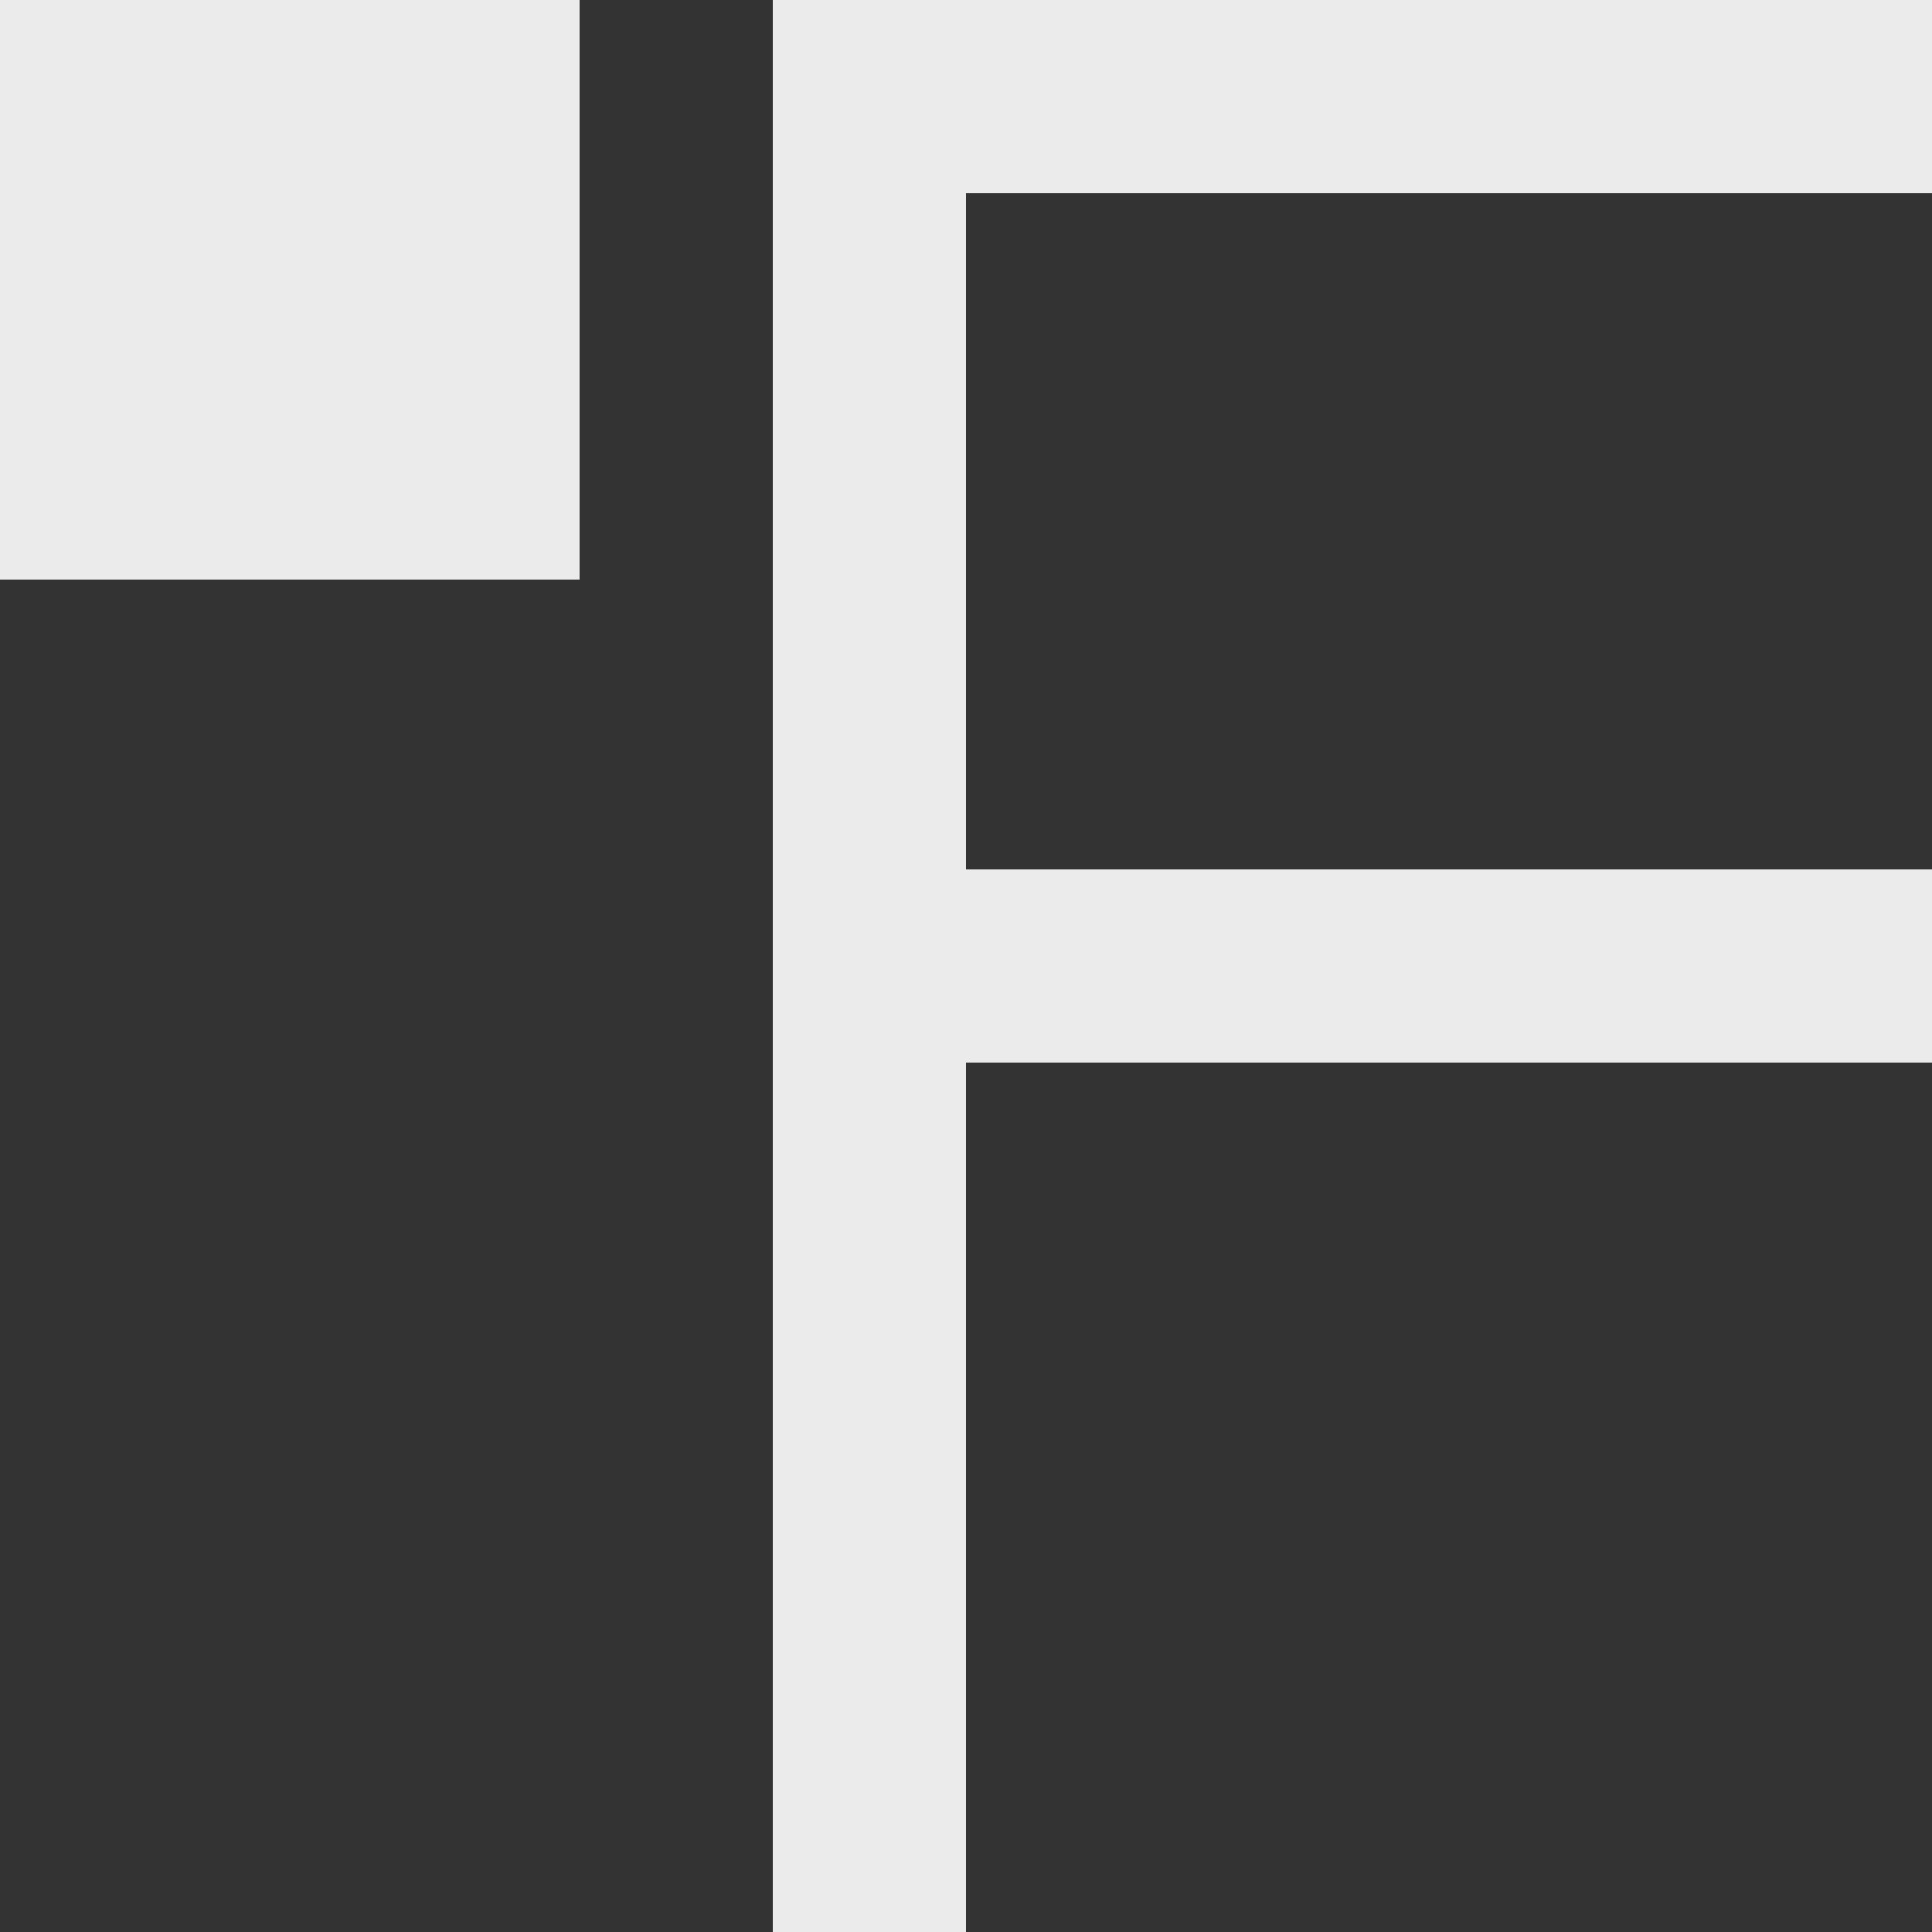 <!-- Generated by IcoMoon.io -->
<svg version="1.1" xmlns="http://www.w3.org/2000/svg" width="32" height="32" viewBox="0 0 32 32">
<rect x="0" y="0" width="32" height="32" fill="#333333" stroke="none"/>
<title>as-fahrenheit-1</title>
<path fill="#ebebeb" d="M16 3.2v11.2h16v3.2h-16v14.4h-3.2v-32h19.2v3.2h-16zM3.2 6.4h3.2v-3.2h-3.2v3.2zM0 9.6h9.6v-9.6h-9.6v9.6z"></path>
</svg>

